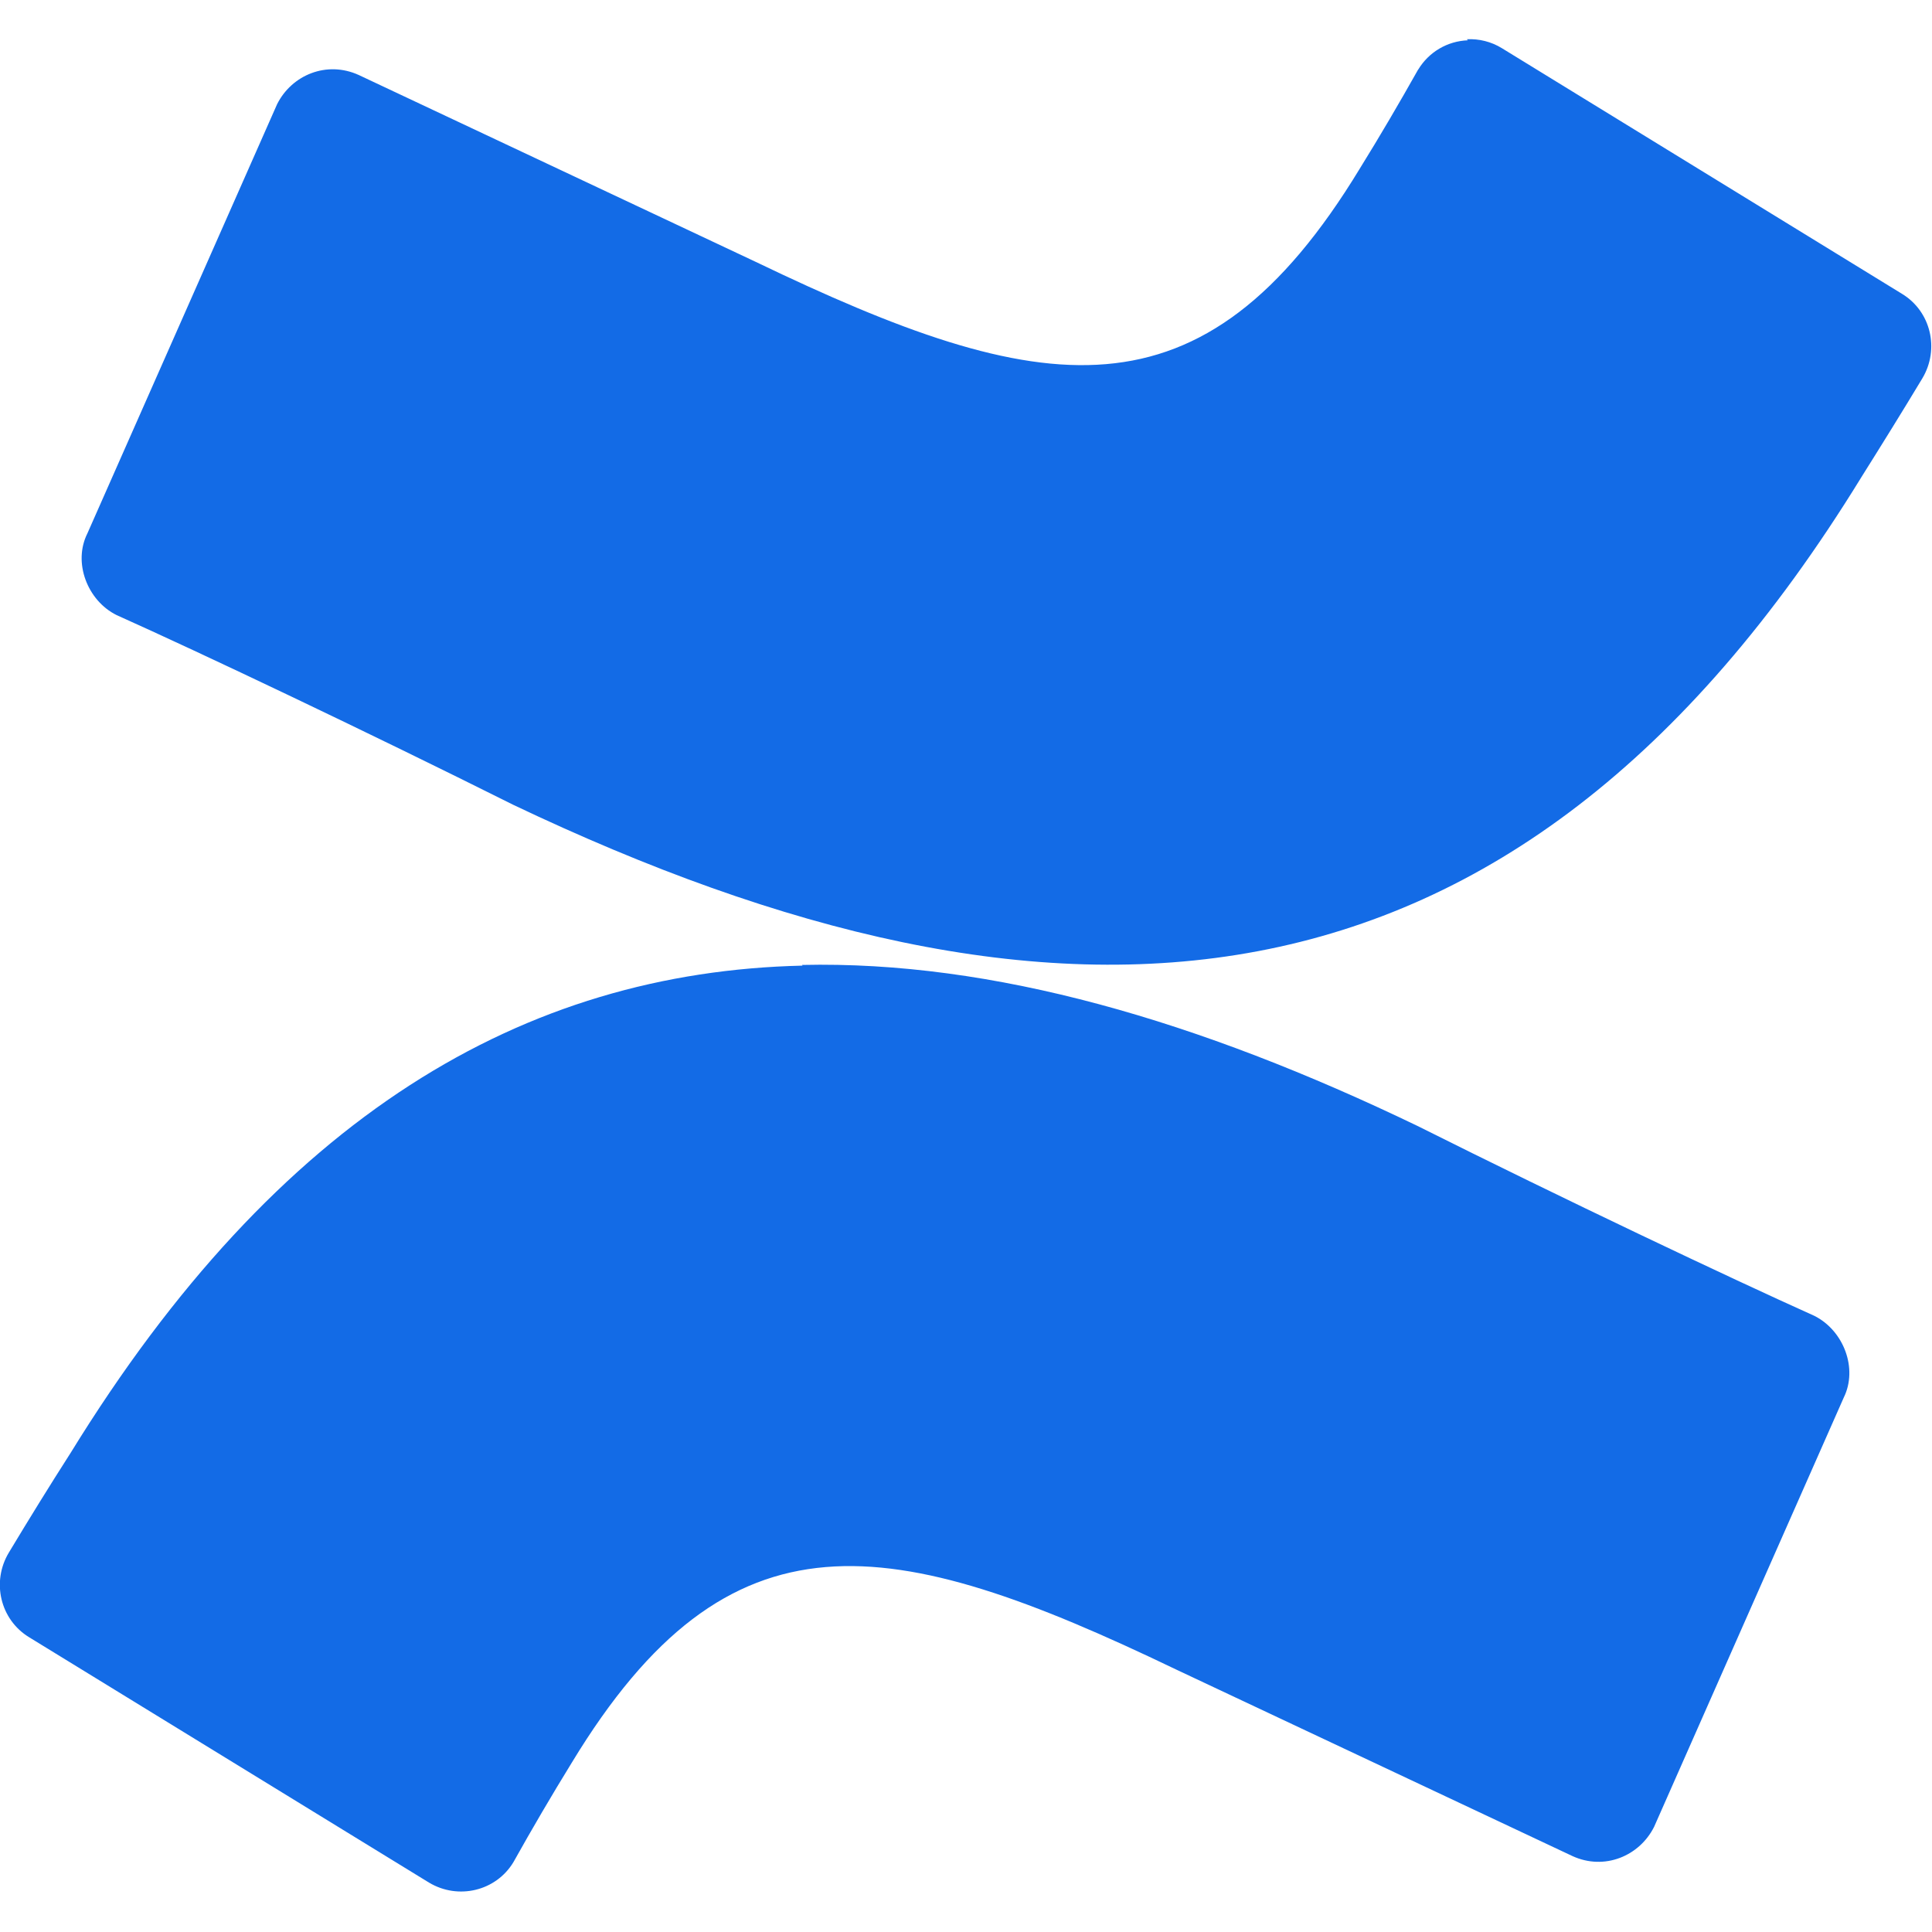 <svg viewBox="0 0 128 128" xmlns="http://www.w3.org/2000/svg"><path fill="#136BE6" d="M97.25 2.67v0c-1.36.05-2.59.78-3.29 1.94V4.6c-1.25 2.22-2.53 4.41-3.87 6.57 -10.45 17.21-21.08 15.281-40.02 6.18L23.77 4.97c-2.13-.97-4.44 0-5.41 1.93L5.79 35.339c-.97 1.93-.001 4.45 1.93 5.41 5.6 2.51 16.62 7.74 26.28 12.57 35.76 17.027 66.11 16.05 89.3-21.67h0l-.001 0c1.37-2.18 2.73-4.37 4.06-6.58 1.16-1.94.57-4.448-1.36-5.61L99.5 3.19V3.19c-.7-.43-1.51-.63-2.32-.59ZM53.174 63.975c-18.46.42-34.75 9.93-48.518 32.32l-.001 0c-1.39 2.17-2.74 4.36-4.07 6.57 -1.16 1.93-.577 4.44 1.35 5.61l26.485 16.25c1.93 1.16 4.442.57 5.6-1.36l0 0c1.24-2.22 2.53-4.42 3.86-6.58 10.44-17.214 21.073-15.29 40.01-6.19l26.29 12.375c2.12.97 4.44 0 5.41-1.94l12.56-28.43c.96-1.94-.01-4.45-1.94-5.42 -5.61-2.52-16.62-7.74-26.29-12.58 -14.53-7-28.17-10.957-40.79-10.67Z"/></svg>